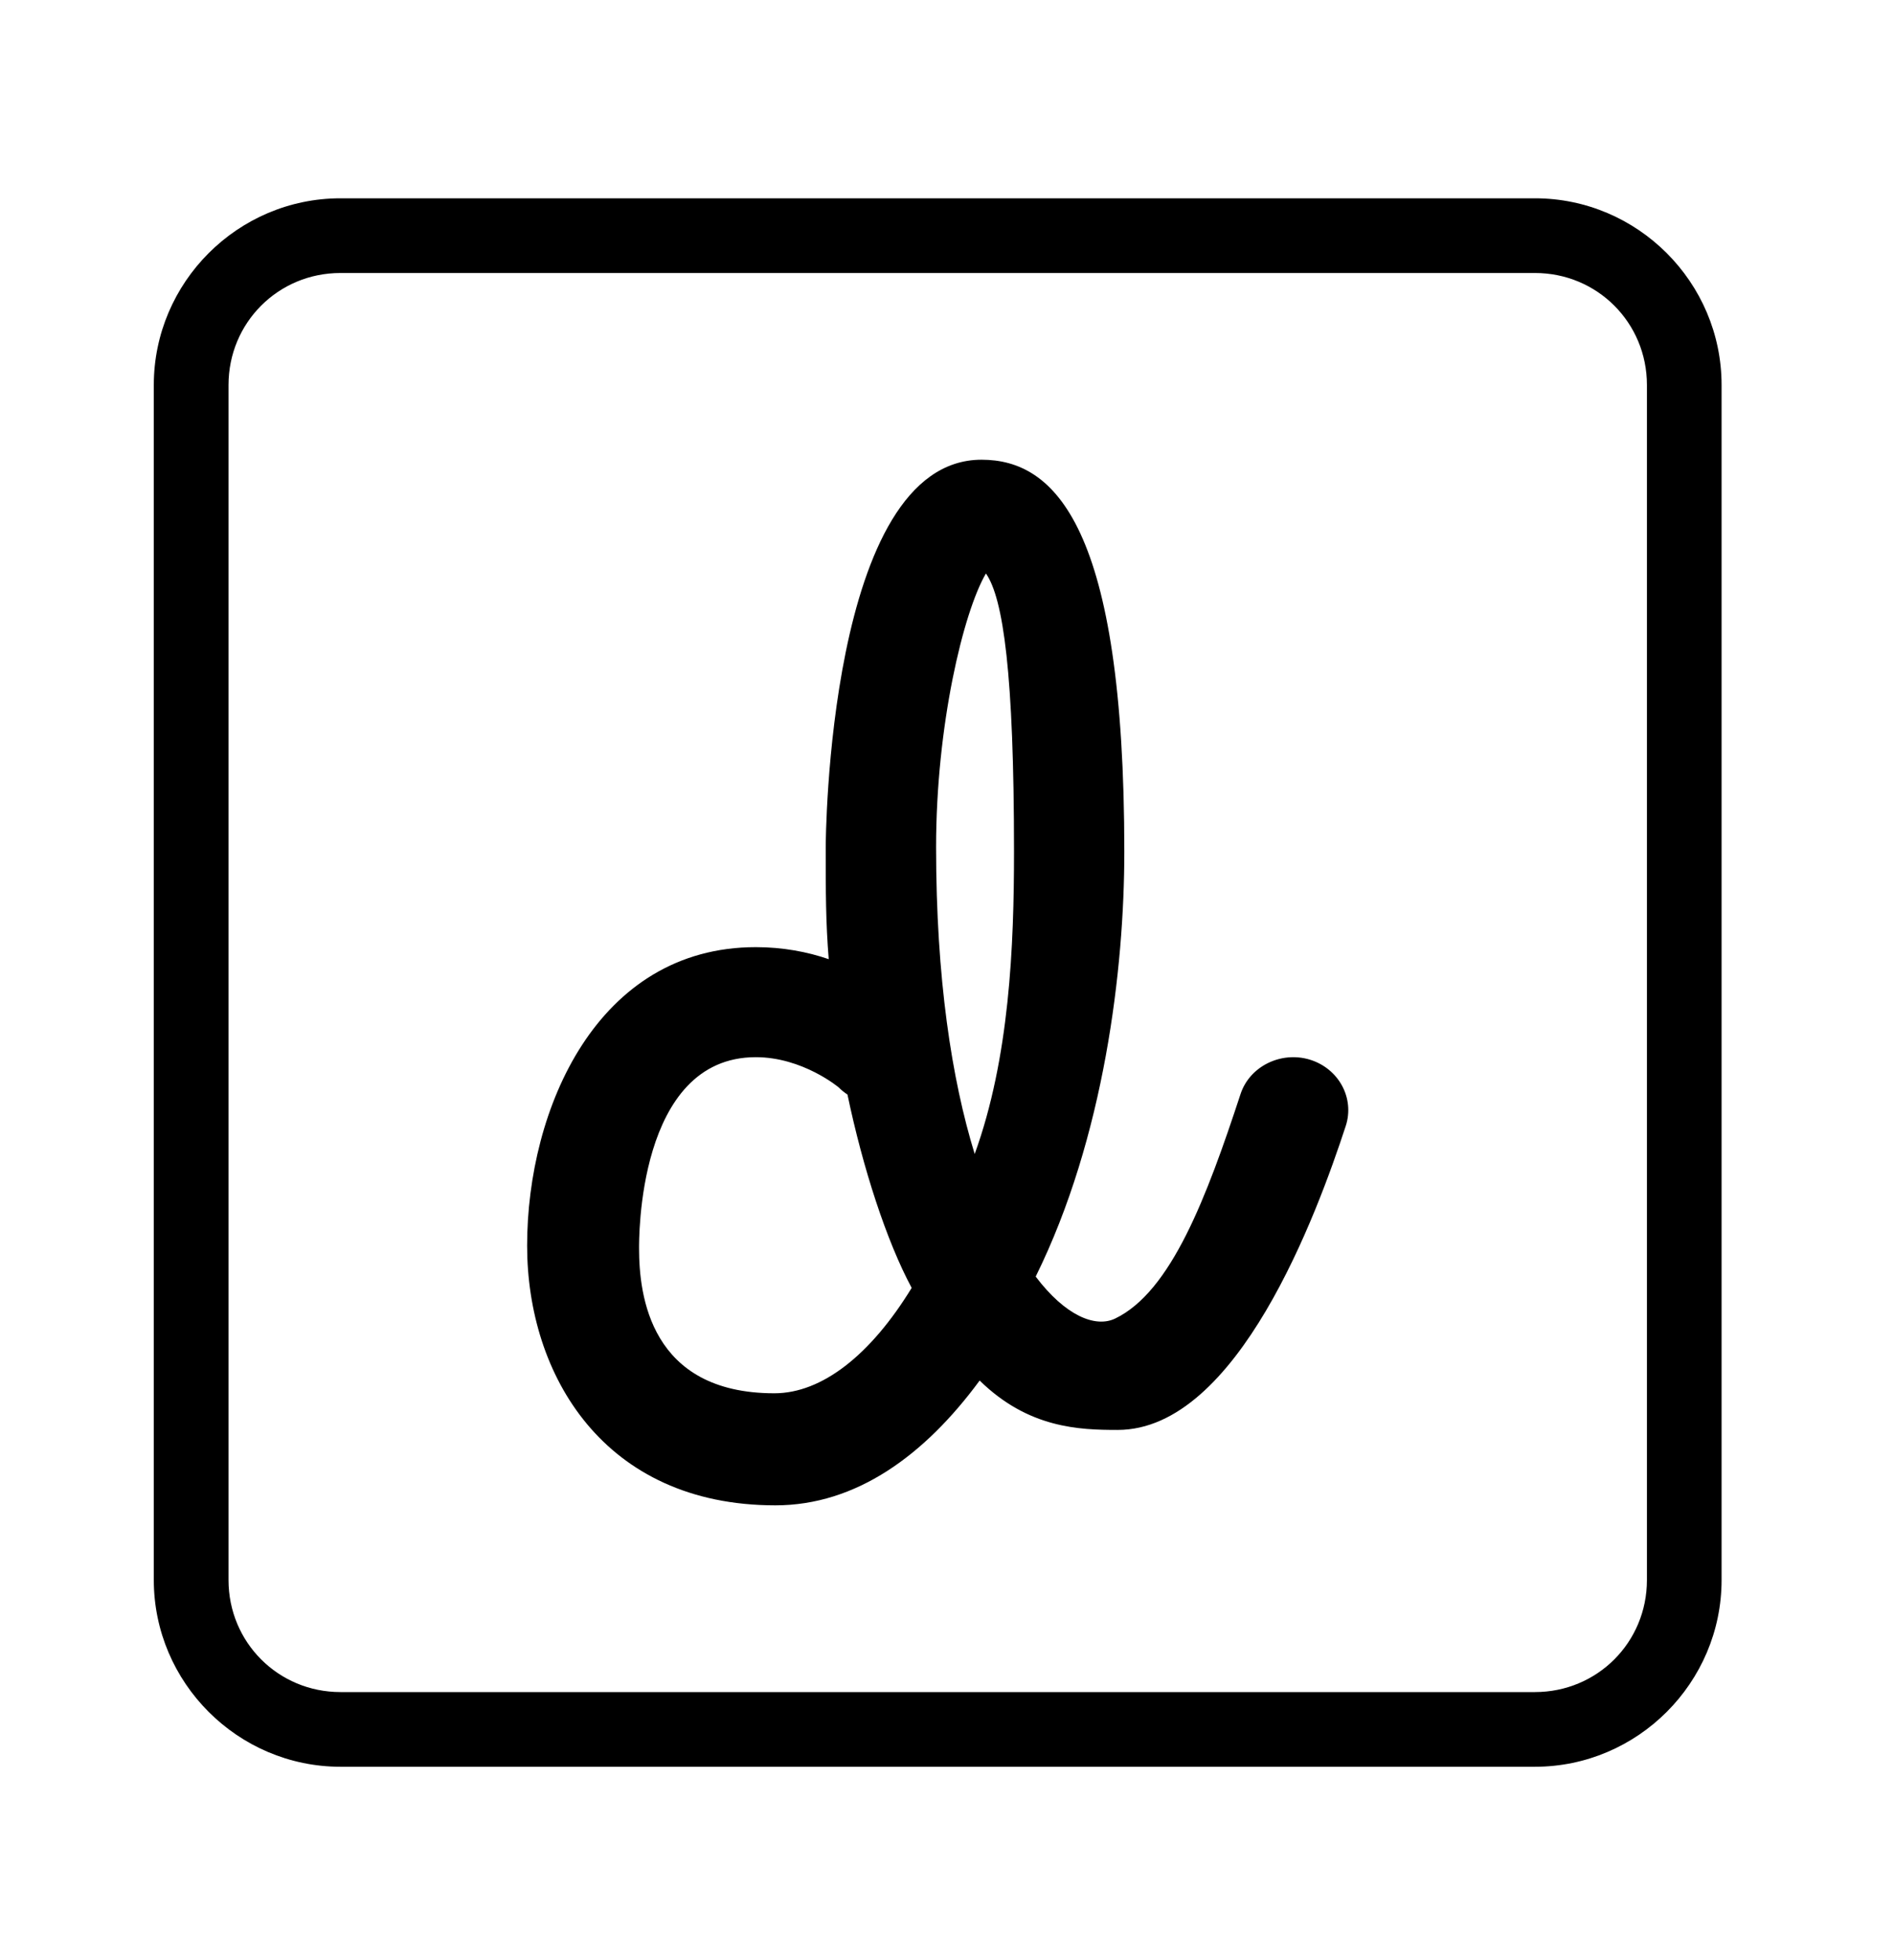 <svg width="29" height="30" viewBox="0 0 29 30" fill="none" xmlns="http://www.w3.org/2000/svg">
<path d="M5.213 3.035C3.642 3.035 2.355 4.321 2.355 5.893V24.182C2.355 25.753 3.642 27.04 5.213 27.04H23.502C25.074 27.04 26.36 25.753 26.36 24.182V5.893C26.36 4.321 25.074 3.035 23.502 3.035H5.213ZM5.213 4.178H23.502C24.456 4.178 25.217 4.939 25.217 5.893V24.182C25.217 25.136 24.456 25.897 23.502 25.897H5.213C4.26 25.897 3.499 25.136 3.499 24.182V5.893C3.499 4.939 4.26 4.178 5.213 4.178ZM15.029 7.036C12.666 7.036 12.643 12.906 12.643 12.966C12.643 13.656 12.643 14.109 12.689 14.68C12.364 14.568 11.986 14.496 11.573 14.496C9.146 14.496 8.071 16.967 8.071 19.065C8.071 21.043 9.246 23.039 11.872 23.039C13.11 23.039 14.158 22.273 15 21.129C15.746 21.86 16.527 21.885 17.113 21.885C18.951 21.885 20.168 18.568 20.605 17.234C20.745 16.807 20.498 16.352 20.053 16.217C19.612 16.085 19.133 16.32 18.994 16.746C18.476 18.322 17.932 19.77 17.073 20.181C16.772 20.325 16.311 20.138 15.858 19.538C16.911 17.408 17.215 14.821 17.215 13.037C17.215 8.05 16.15 7.036 15.029 7.036ZM15.096 8.777C15.362 9.157 15.526 10.314 15.526 13.036C15.526 14.481 15.457 16.191 14.924 17.662C14.572 16.518 14.333 14.976 14.333 12.964C14.333 11.11 14.748 9.372 15.096 8.777ZM11.572 16.18C12.291 16.18 12.843 16.643 12.843 16.644C12.884 16.685 12.929 16.721 12.976 16.752C13.212 17.88 13.575 18.996 13.959 19.711C13.329 20.741 12.584 21.324 11.857 21.324C9.951 21.324 9.785 19.817 9.785 19.11C9.785 18.998 9.751 16.18 11.572 16.18Z" fill="black"/>
</svg>

